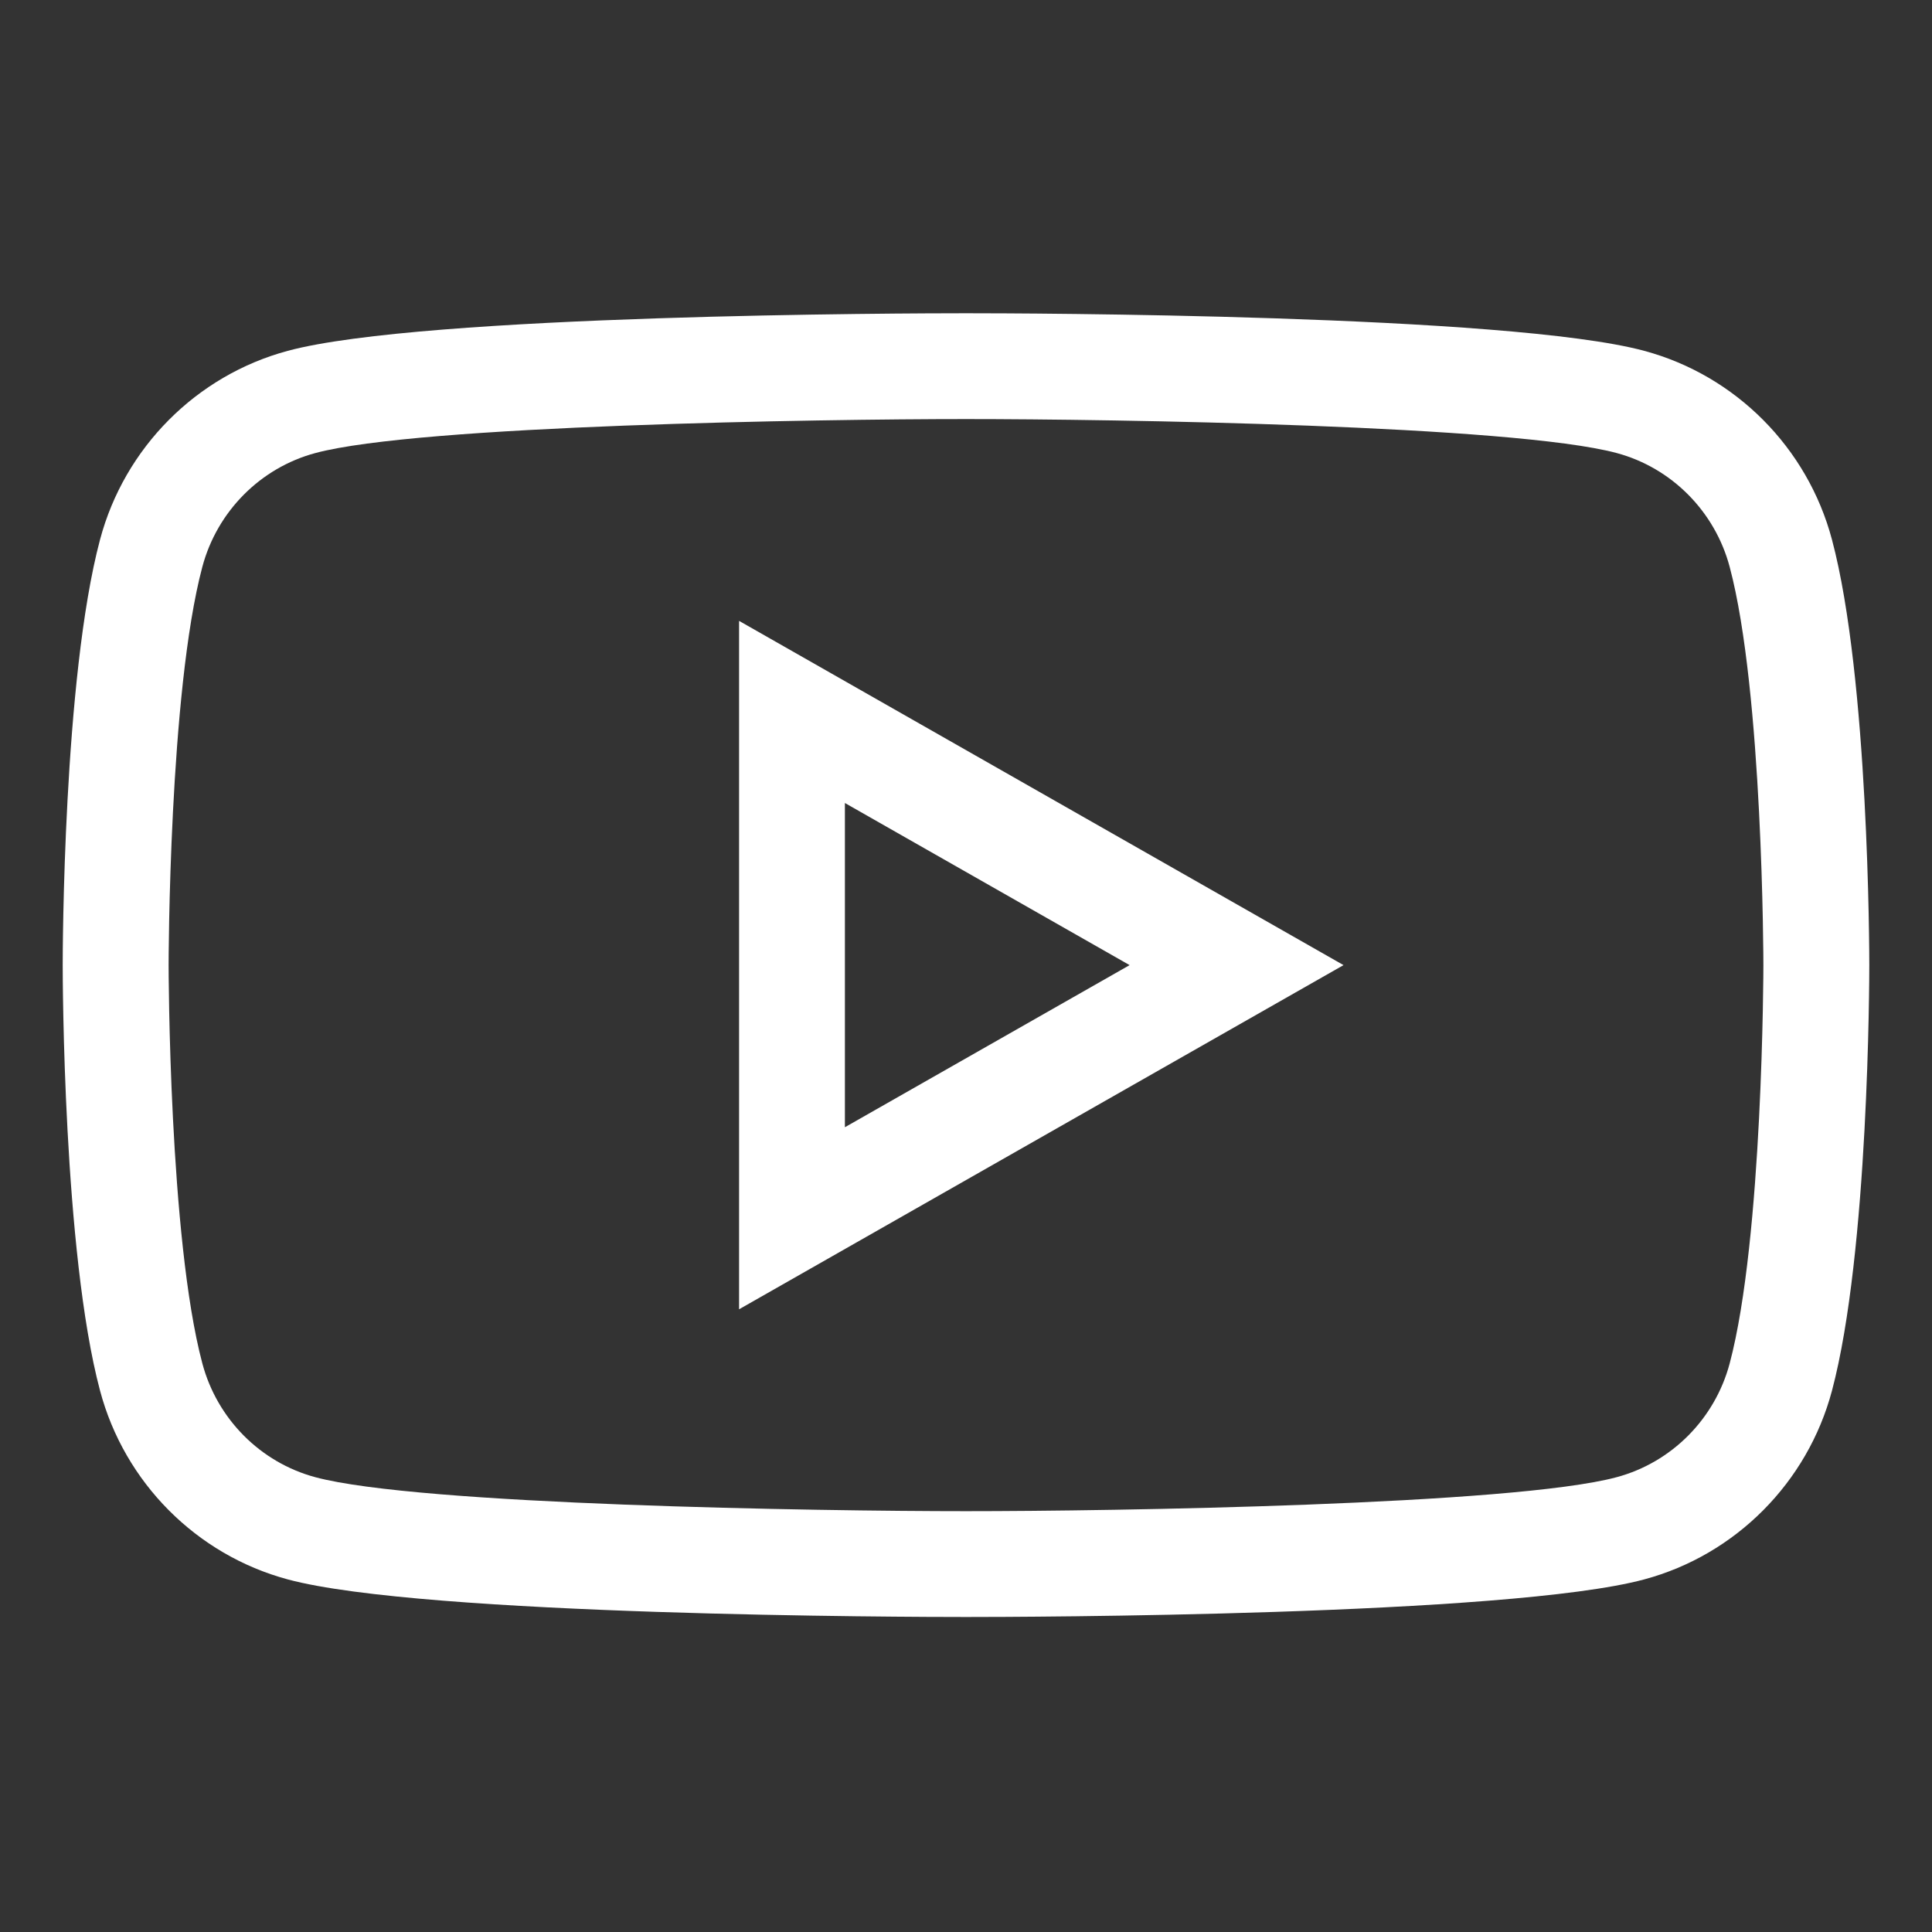 <svg width="22" height="22" viewBox="0 0 22 22" fill="none" xmlns="http://www.w3.org/2000/svg">
<rect x="0" y="0" width="22" height="22" fill="#333333" stroke="none"/>
<g clip-path="url(#clip0)">
<path d="M20.861 6.145C20.583 5.099 19.764 4.275 18.723 3.995C17.18 3.579 11.628 3.567 11 3.567C10.372 3.567 4.82 3.579 3.277 3.995C2.236 4.275 1.417 5.099 1.139 6.145C0.719 7.722 0.714 10.857 0.714 10.99C0.714 11.123 0.719 14.258 1.139 15.835C1.417 16.881 2.236 17.705 3.277 17.985C4.82 18.401 10.372 18.413 11 18.413C11.628 18.413 17.18 18.401 18.723 17.985C19.764 17.705 20.583 16.881 20.861 15.836C21.281 14.258 21.286 11.123 21.286 10.99C21.286 10.857 21.281 7.722 20.861 6.145ZM19.696 15.526C19.528 16.157 19.035 16.653 18.409 16.821C17.234 17.138 12.662 17.208 11 17.208C9.338 17.208 4.766 17.138 3.59 16.821C2.965 16.653 2.472 16.157 2.304 15.525C1.924 14.1 1.92 11.021 1.92 10.99C1.92 10.959 1.924 7.882 2.304 6.455C2.472 5.824 2.965 5.327 3.591 5.159C4.766 4.842 9.338 4.772 11 4.772C12.662 4.772 17.234 4.842 18.41 5.159C19.035 5.327 19.528 5.824 19.696 6.455C20.076 7.88 20.08 10.959 20.08 10.99C20.08 11.021 20.076 14.098 19.696 15.526Z" fill="white"/>
<path d="M8.416 14.909L15.299 10.99L8.416 7.07V14.909ZM9.621 9.144L12.863 10.99L9.621 12.836V9.144Z" fill="white"/>
</g>
<defs>
<clipPath id="clip0">
<rect width="20.571" height="20.571" fill="white" transform="translate(0.714 0.714)"/>
</clipPath>
</defs>
</svg>
